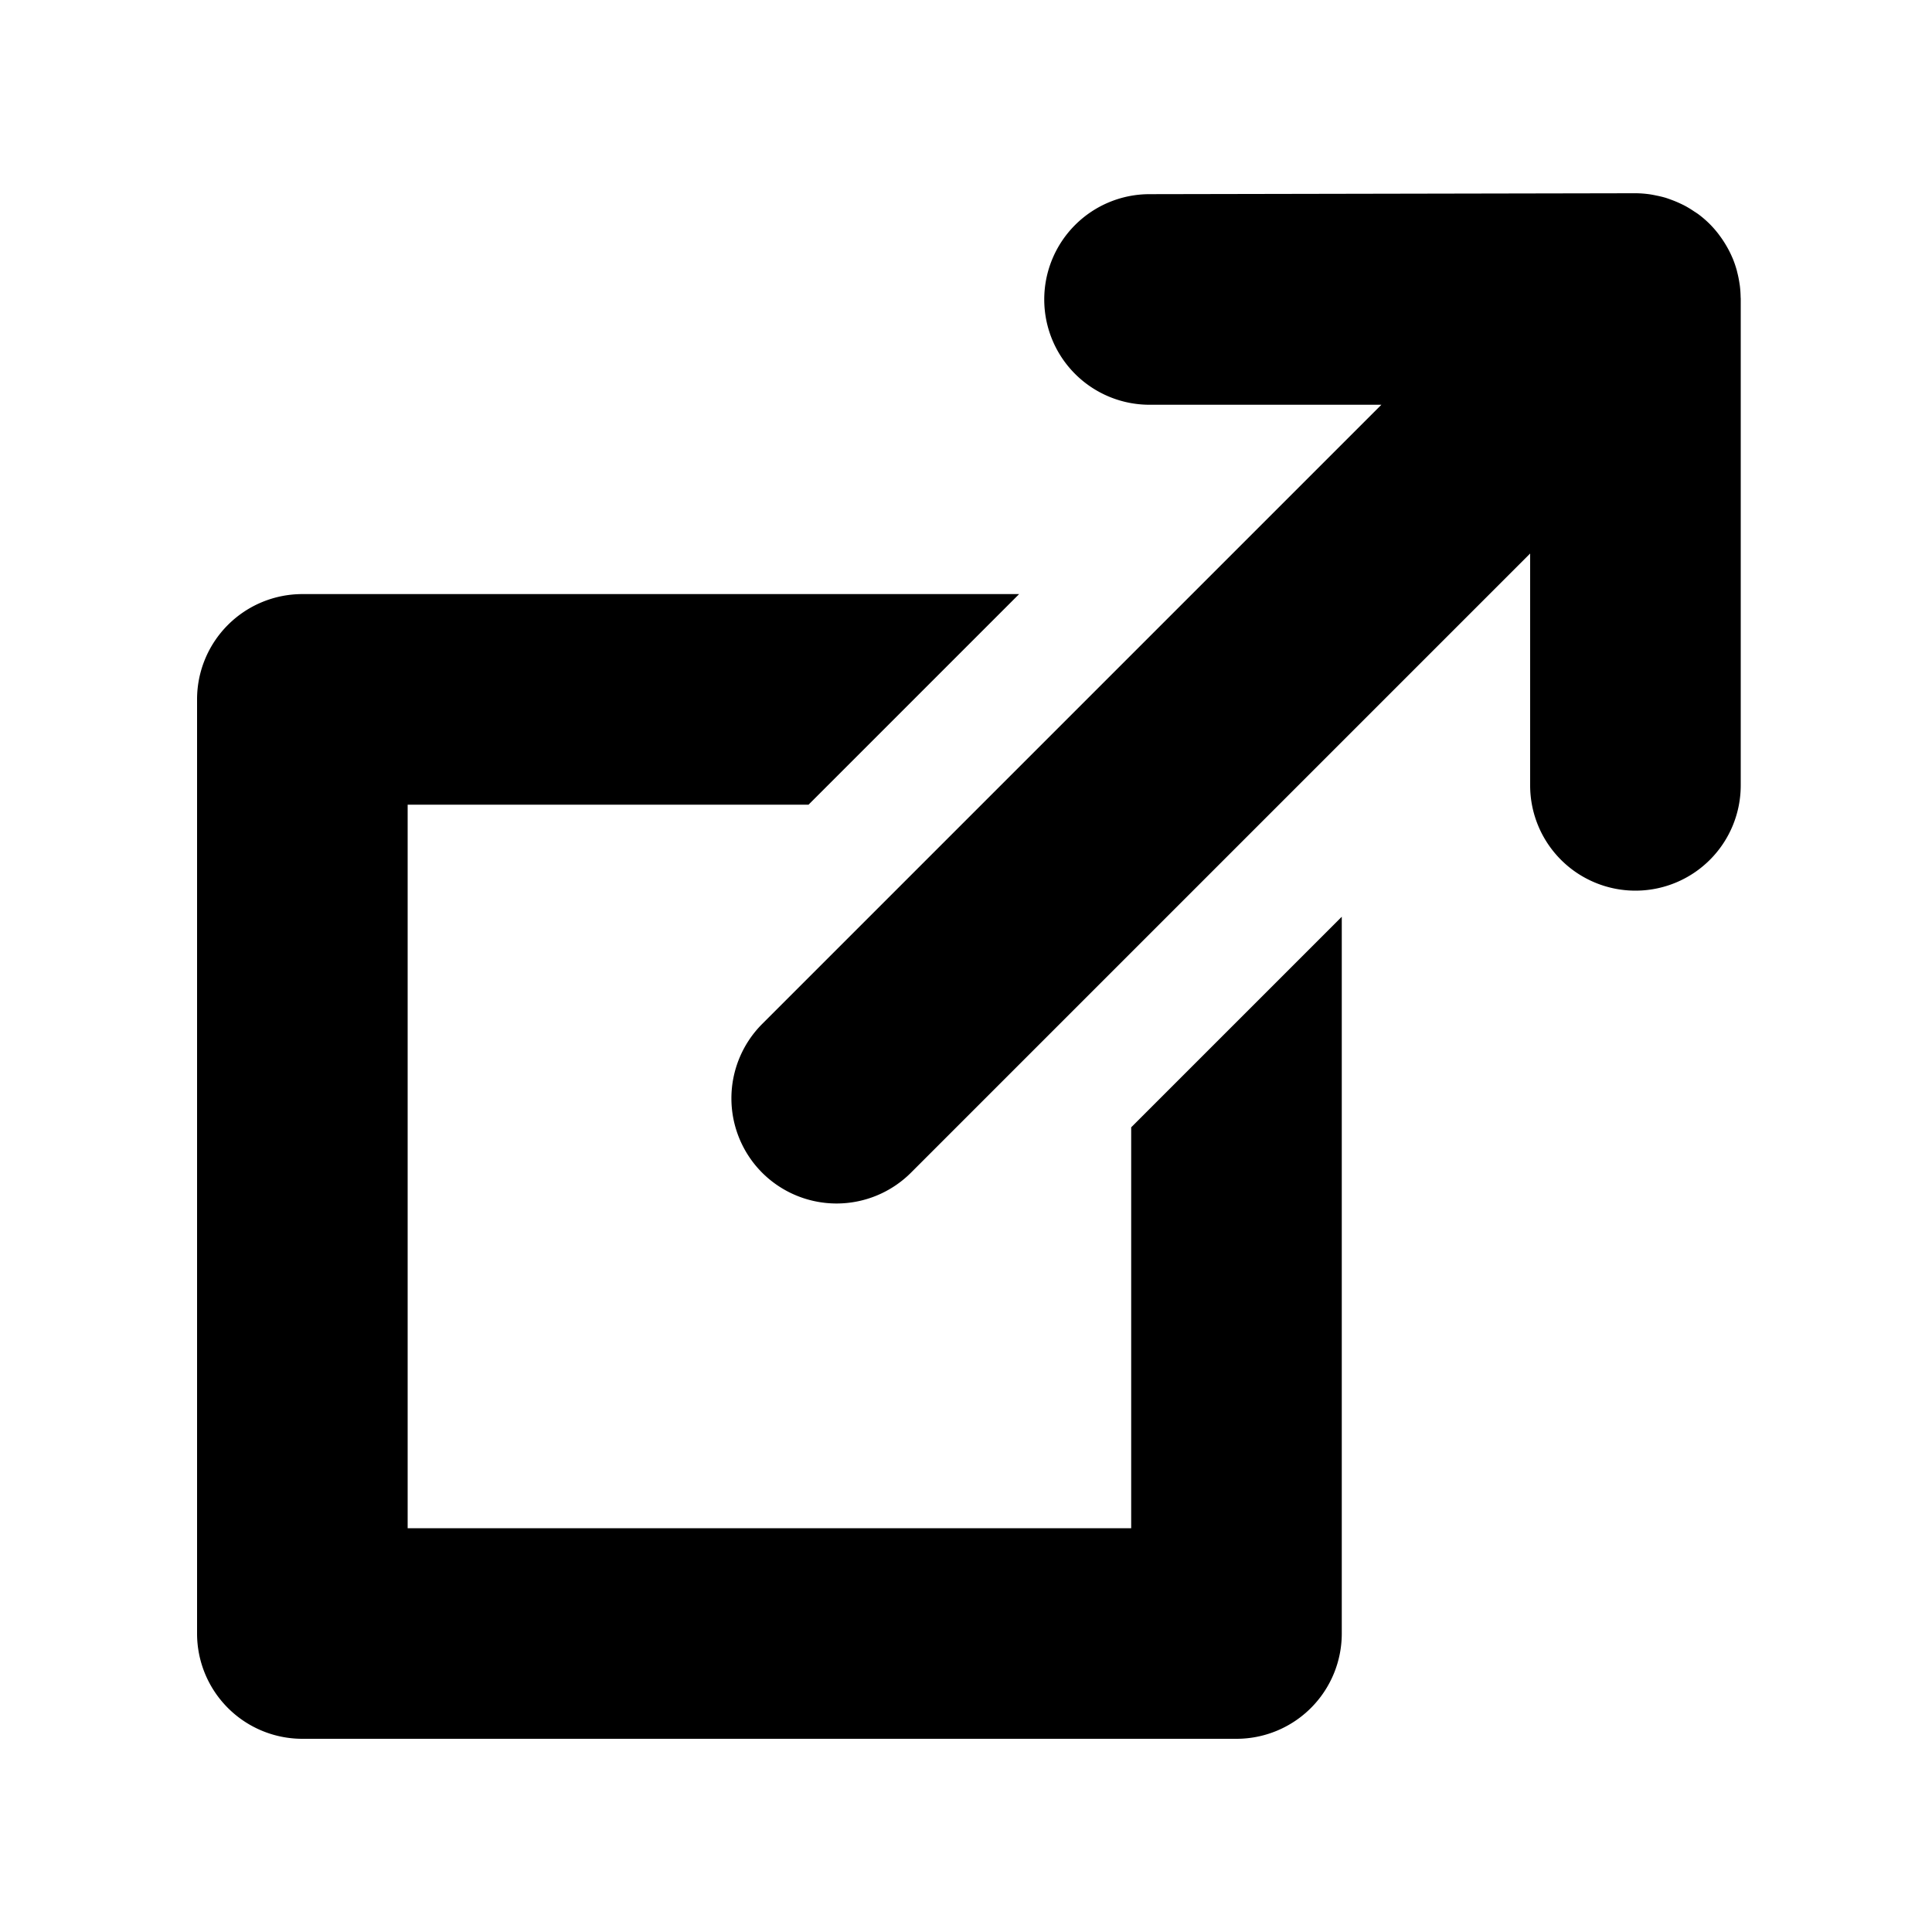<?xml version="1.0" encoding="UTF-8"?>
<svg width="20" height="20" version="1.1" viewBox="0 0 20 20" xmlns="http://www.w3.org/2000/svg">
 <path d="m11.9 2.01a1.09 1.09 0 0 0-1.09 1.09 1.09 1.09 0 0 0 1.09 1.09h2.4l-6.41 6.41a1.09 1.09 0 0 0 0 1.54 1.09 1.09 0 0 0 1.54 0l6.41-6.41v2.4a1.09 1.09 0 0 0 1.09 1.09 1.09 1.09 0 0 0 1.09-1.09v-5.04a1.09 1.09 0 0 0-1e-3 -0.013 1.09 1.09 0 0 0-0.008-0.118 1.09 1.09 0 0 0-0.004-0.026 1.09 1.09 0 0 0-0.023-0.114 1.09 1.09 0 0 0-0.004-0.017 1.09 1.09 0 0 0-0.044-0.129 1.09 1.09 0 0 0-5.18e-4 -5.19e-4 1.09 1.09 0 0 0-0.059-0.119 1.09 1.09 0 0 0-0.01-0.017 1.09 1.09 0 0 0-0.069-0.103 1.09 1.09 0 0 0-0.008-0.011 1.09 1.09 0 0 0-0.09-0.103 1.09 1.09 0 0 0-5.15e-4 -5.16e-4 1.09 1.09 0 0 0-5.19e-4 -5.19e-4 1.09 1.09 0 0 0-0.12-0.103 1.09 1.09 0 0 0-0.041-0.027 1.09 1.09 0 0 0-0.093-0.057 1.09 1.09 0 0 0-0.051-0.025 1.09 1.09 0 0 0-0.094-0.039 1.09 1.09 0 0 0-0.057-0.02 1.09 1.09 0 0 0-0.1-0.024 1.09 1.09 0 0 0-0.058-0.011 1.09 1.09 0 0 0-0.154-0.012zm-8.77 4.14a1.09 1.09 0 0 0-1.09 1.09v9.67a1.09 1.09 0 0 0 1.09 1.09h9.67a1.09 1.09 0 0 0 1.09-1.09v-7.42l-2.18 2.18v4.15h-7.49v-7.49h4.15l2.18-2.18z" color="#000000" fill-rule="evenodd" stroke-linecap="round" stroke-linejoin="round" style="-inkscape-stroke:none;paint-order:stroke fill markers"/>
</svg>
